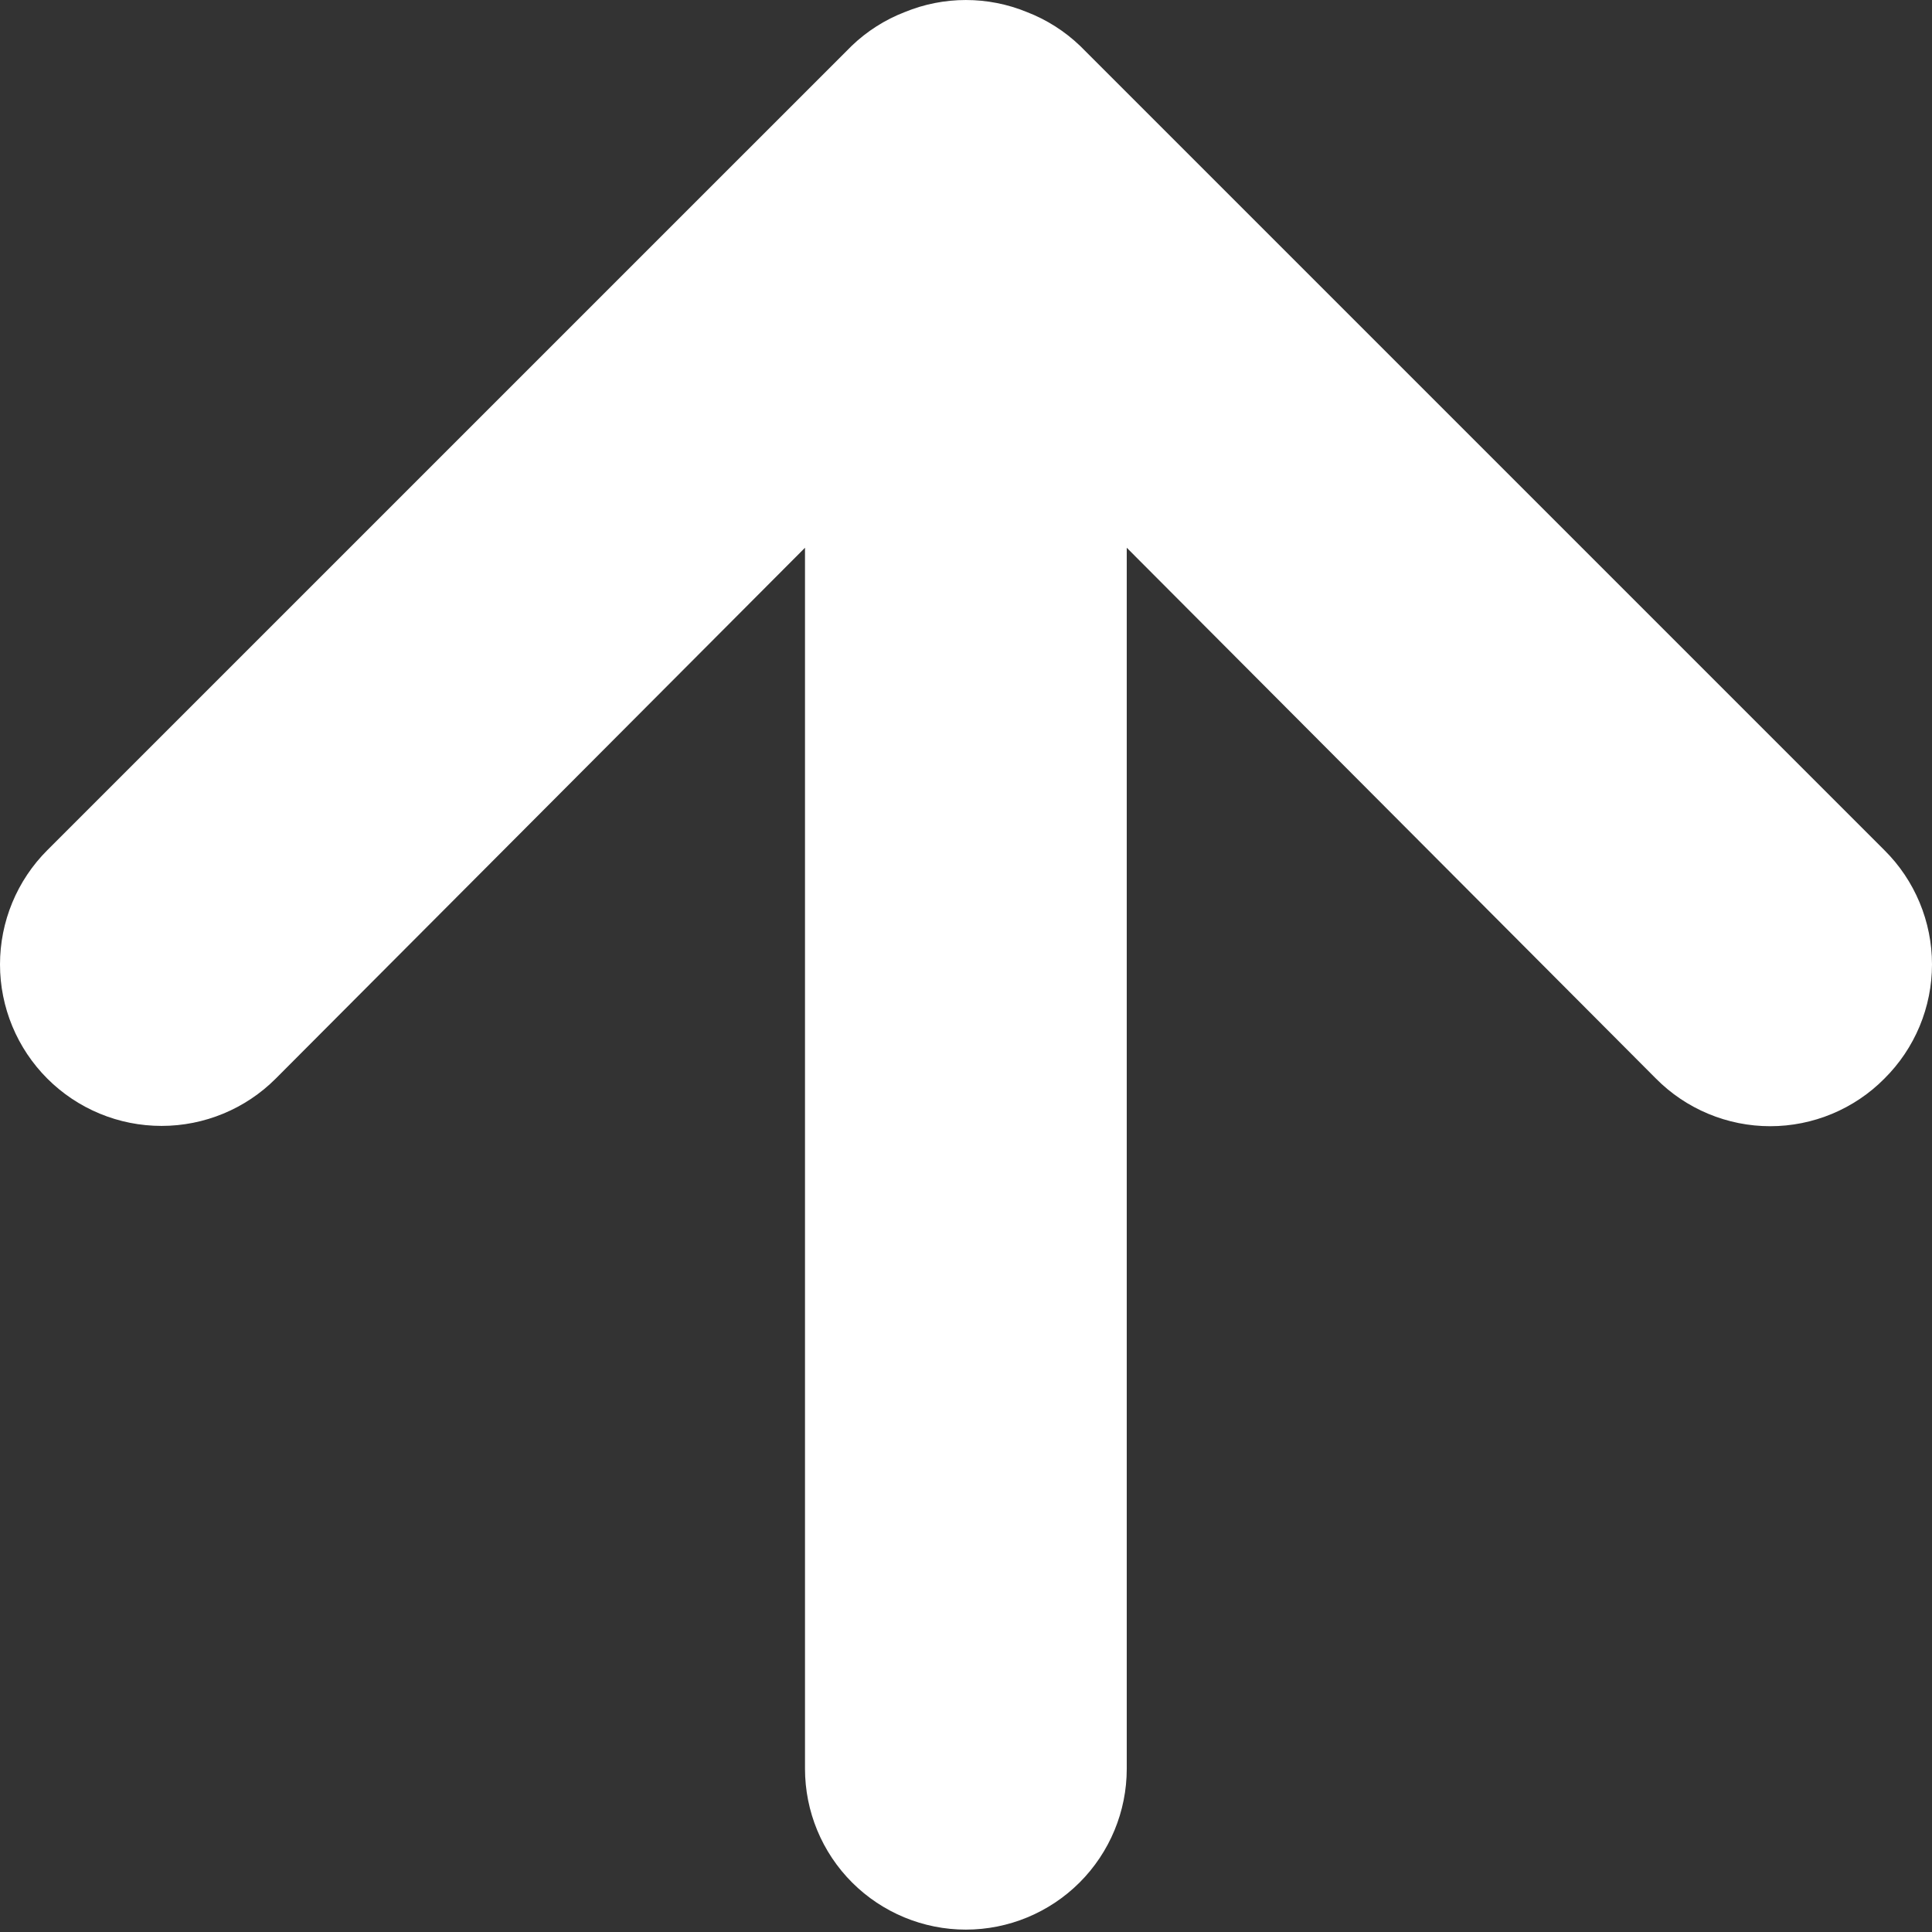 <svg width="39" height="39" viewBox="0 0 39 39" fill="none" xmlns="http://www.w3.org/2000/svg">
<rect x="0" y="0" width="39" height="39" fill="#333333" stroke="none"/>
<path d="M18.263 0.244C17.865 0.398 17.5 0.63 17.192 0.926L0.955 17.162C0.652 17.465 0.412 17.824 0.248 18.22C0.084 18.616 -8.70387e-07 19.04 -8.5167e-07 19.468C-8.1387e-07 20.332 0.344 21.162 0.955 21.773C1.258 22.076 1.617 22.316 2.013 22.48C2.408 22.644 2.832 22.728 3.261 22.728C4.125 22.728 4.955 22.385 5.566 21.773L16.25 11.057L16.25 35.704C16.25 36.566 16.592 37.392 17.201 38.001C17.81 38.609 18.636 38.952 19.497 38.952C20.358 38.952 21.184 38.609 21.793 38.001C22.402 37.392 22.745 36.566 22.745 35.704L22.745 11.057L33.428 21.773C33.73 22.078 34.089 22.319 34.485 22.484C34.881 22.649 35.305 22.734 35.734 22.734C36.163 22.734 36.587 22.649 36.983 22.484C37.378 22.319 37.738 22.078 38.039 21.773C38.344 21.471 38.585 21.112 38.75 20.717C38.915 20.321 39 19.896 39 19.468C39 19.039 38.915 18.615 38.75 18.219C38.585 17.823 38.344 17.464 38.039 17.162L21.803 0.926C21.494 0.63 21.13 0.398 20.731 0.244C19.941 -0.081 19.054 -0.081 18.263 0.244Z" fill="white"/>
</svg>
